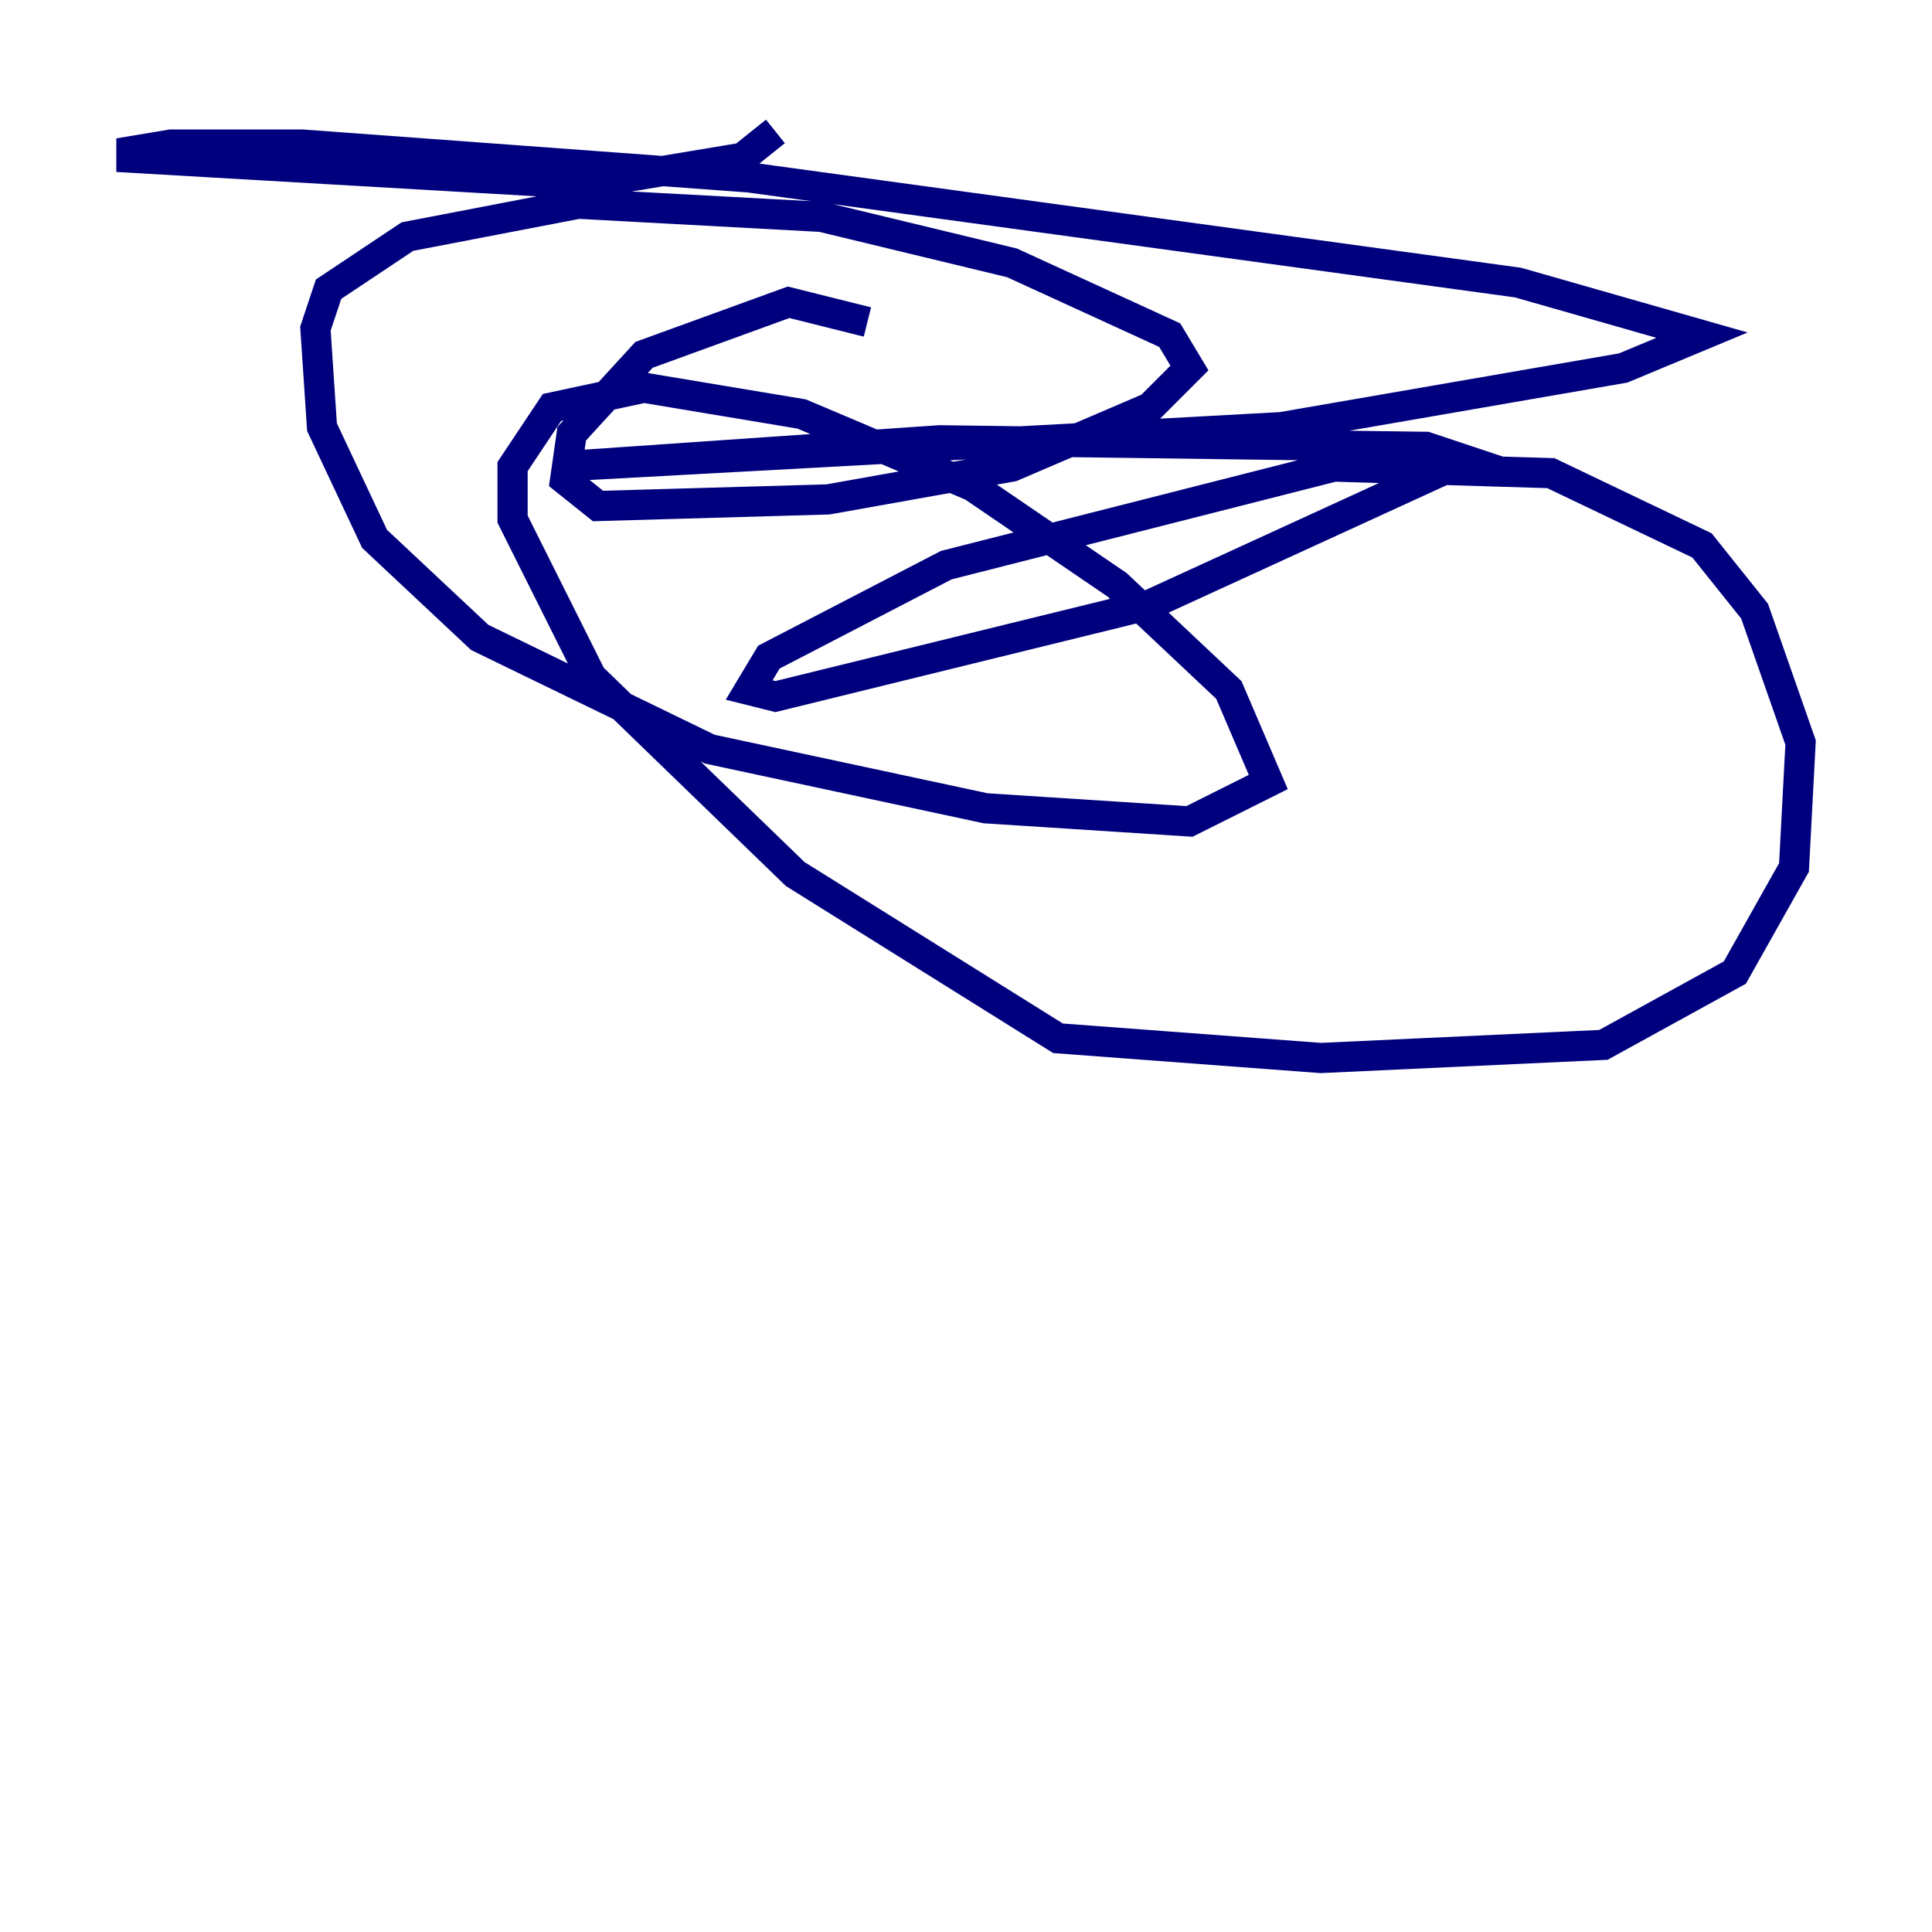 <?xml version="1.0" encoding="utf-8" ?>
<svg baseProfile="tiny" height="128" version="1.2" viewBox="0,0,128,128" width="128" xmlns="http://www.w3.org/2000/svg" xmlns:ev="http://www.w3.org/2001/xml-events" xmlns:xlink="http://www.w3.org/1999/xlink"><defs /><polyline fill="none" points="57.469,21.333 52.245,20.027 42.667,23.51 37.878,28.735 37.442,31.782 39.619,33.524 54.857,33.088 67.048,30.912 76.191,26.993 78.803,24.381 77.497,22.204 67.048,17.415 54.422,14.367 38.313,13.497 26.993,15.674 21.769,19.157 20.898,21.769 21.333,28.299 24.816,35.701 31.782,42.231 47.02,49.633 65.306,53.551 78.803,54.422 84.027,51.809 81.415,45.714 74.014,38.748 64.435,32.218 53.116,27.429 42.667,25.687 36.571,26.993 33.959,30.912 33.959,34.395 39.184,44.843 52.68,57.905 70.095,68.789 87.51,70.095 106.231,69.225 114.939,64.435 118.857,57.469 119.293,49.197 116.245,40.49 112.762,36.136 102.748,31.347 88.381,30.912 62.694,37.442 50.939,43.537 49.633,45.714 51.374,46.15 76.191,40.054 97.088,30.476 94.476,29.605 62.258,29.17 37.007,30.912 84.898,28.299 107.537,24.381 112.762,22.204 100.571,18.721 49.633,11.755 20.027,9.578 11.32,9.578 8.707,10.014 8.707,10.449 38.748,12.191 49.197,10.449 51.374,8.707" stroke="#00007f" stroke-width="2" /></svg>